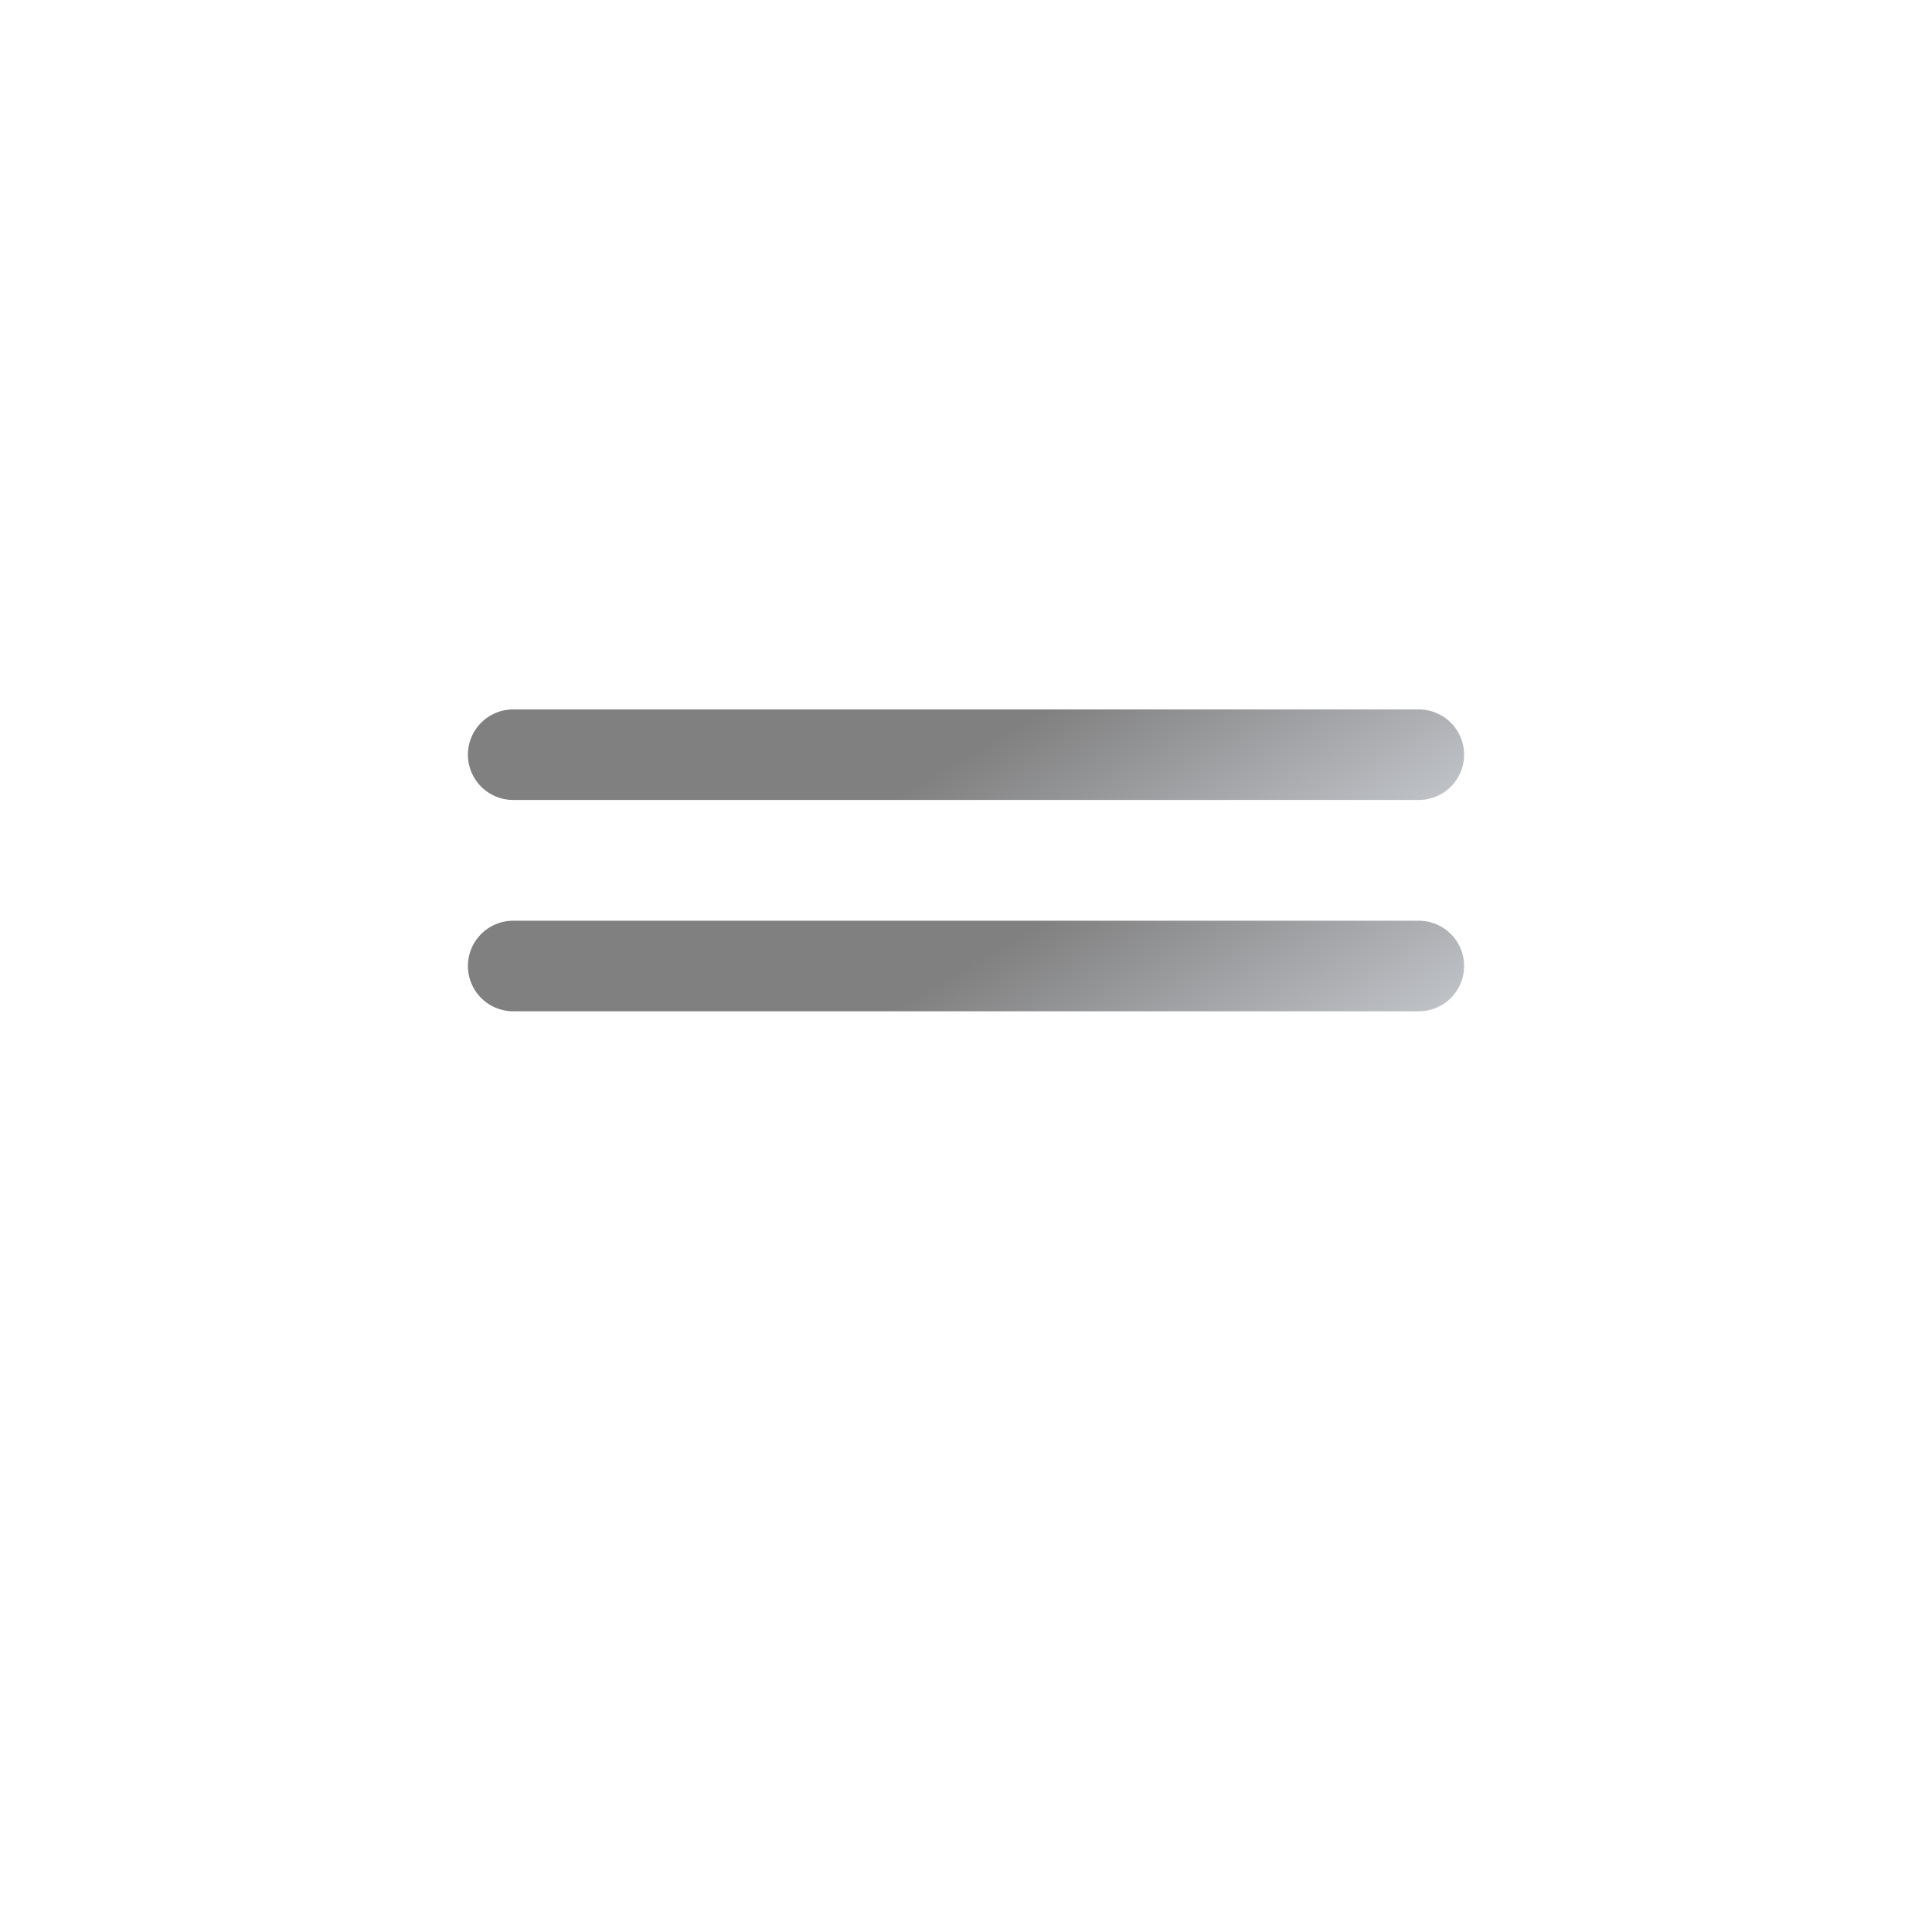 <svg xmlns="http://www.w3.org/2000/svg" xmlns:xlink="http://www.w3.org/1999/xlink" viewBox="0 0 512 512"><defs><linearGradient id="a" x1="220" x2="292" y1="137.7" y2="262.4" gradientUnits="userSpaceOnUse"><stop offset="0" stop-color="gray"/><stop offset=".5" stop-color="gray"/><stop offset="1" stop-color="#bec1c6"/></linearGradient><linearGradient xlink:href="#a" id="b" y1="193.7" y2="318.4"/><linearGradient xlink:href="#a" id="c" y1="249.7" y2="374.4"/></defs><path fill="black" stroke="url(#a)" stroke-linecap="round" stroke-miterlimit="10" stroke-width="24" d="M136 200h240"><animateTransform additive="sum" attributeName="transform" dur="6s" repeatCount="indefinite" type="translate" values="-48 0; 48 0; -48 0"/></path><path fill="black" stroke="url(#b)" stroke-linecap="round" stroke-miterlimit="10" stroke-width="24" d="M136 256h240"><animateTransform additive="sum" attributeName="transform" begin="-1.5s" dur="6s" repeatCount="indefinite" type="translate" values="-48 0; 48 0; -48 0"/></path><path fill="black" stroke="url(#b)" stroke-linecap="round" stroke-miterlimit="10" stroke-width="24" d="M136 312h240"><animateTransform additive="sum" attributeName="transform" dur="6s" repeatCount="indefinite" type="translate" values="48 0; -48 0; 48 0"/></path></svg>